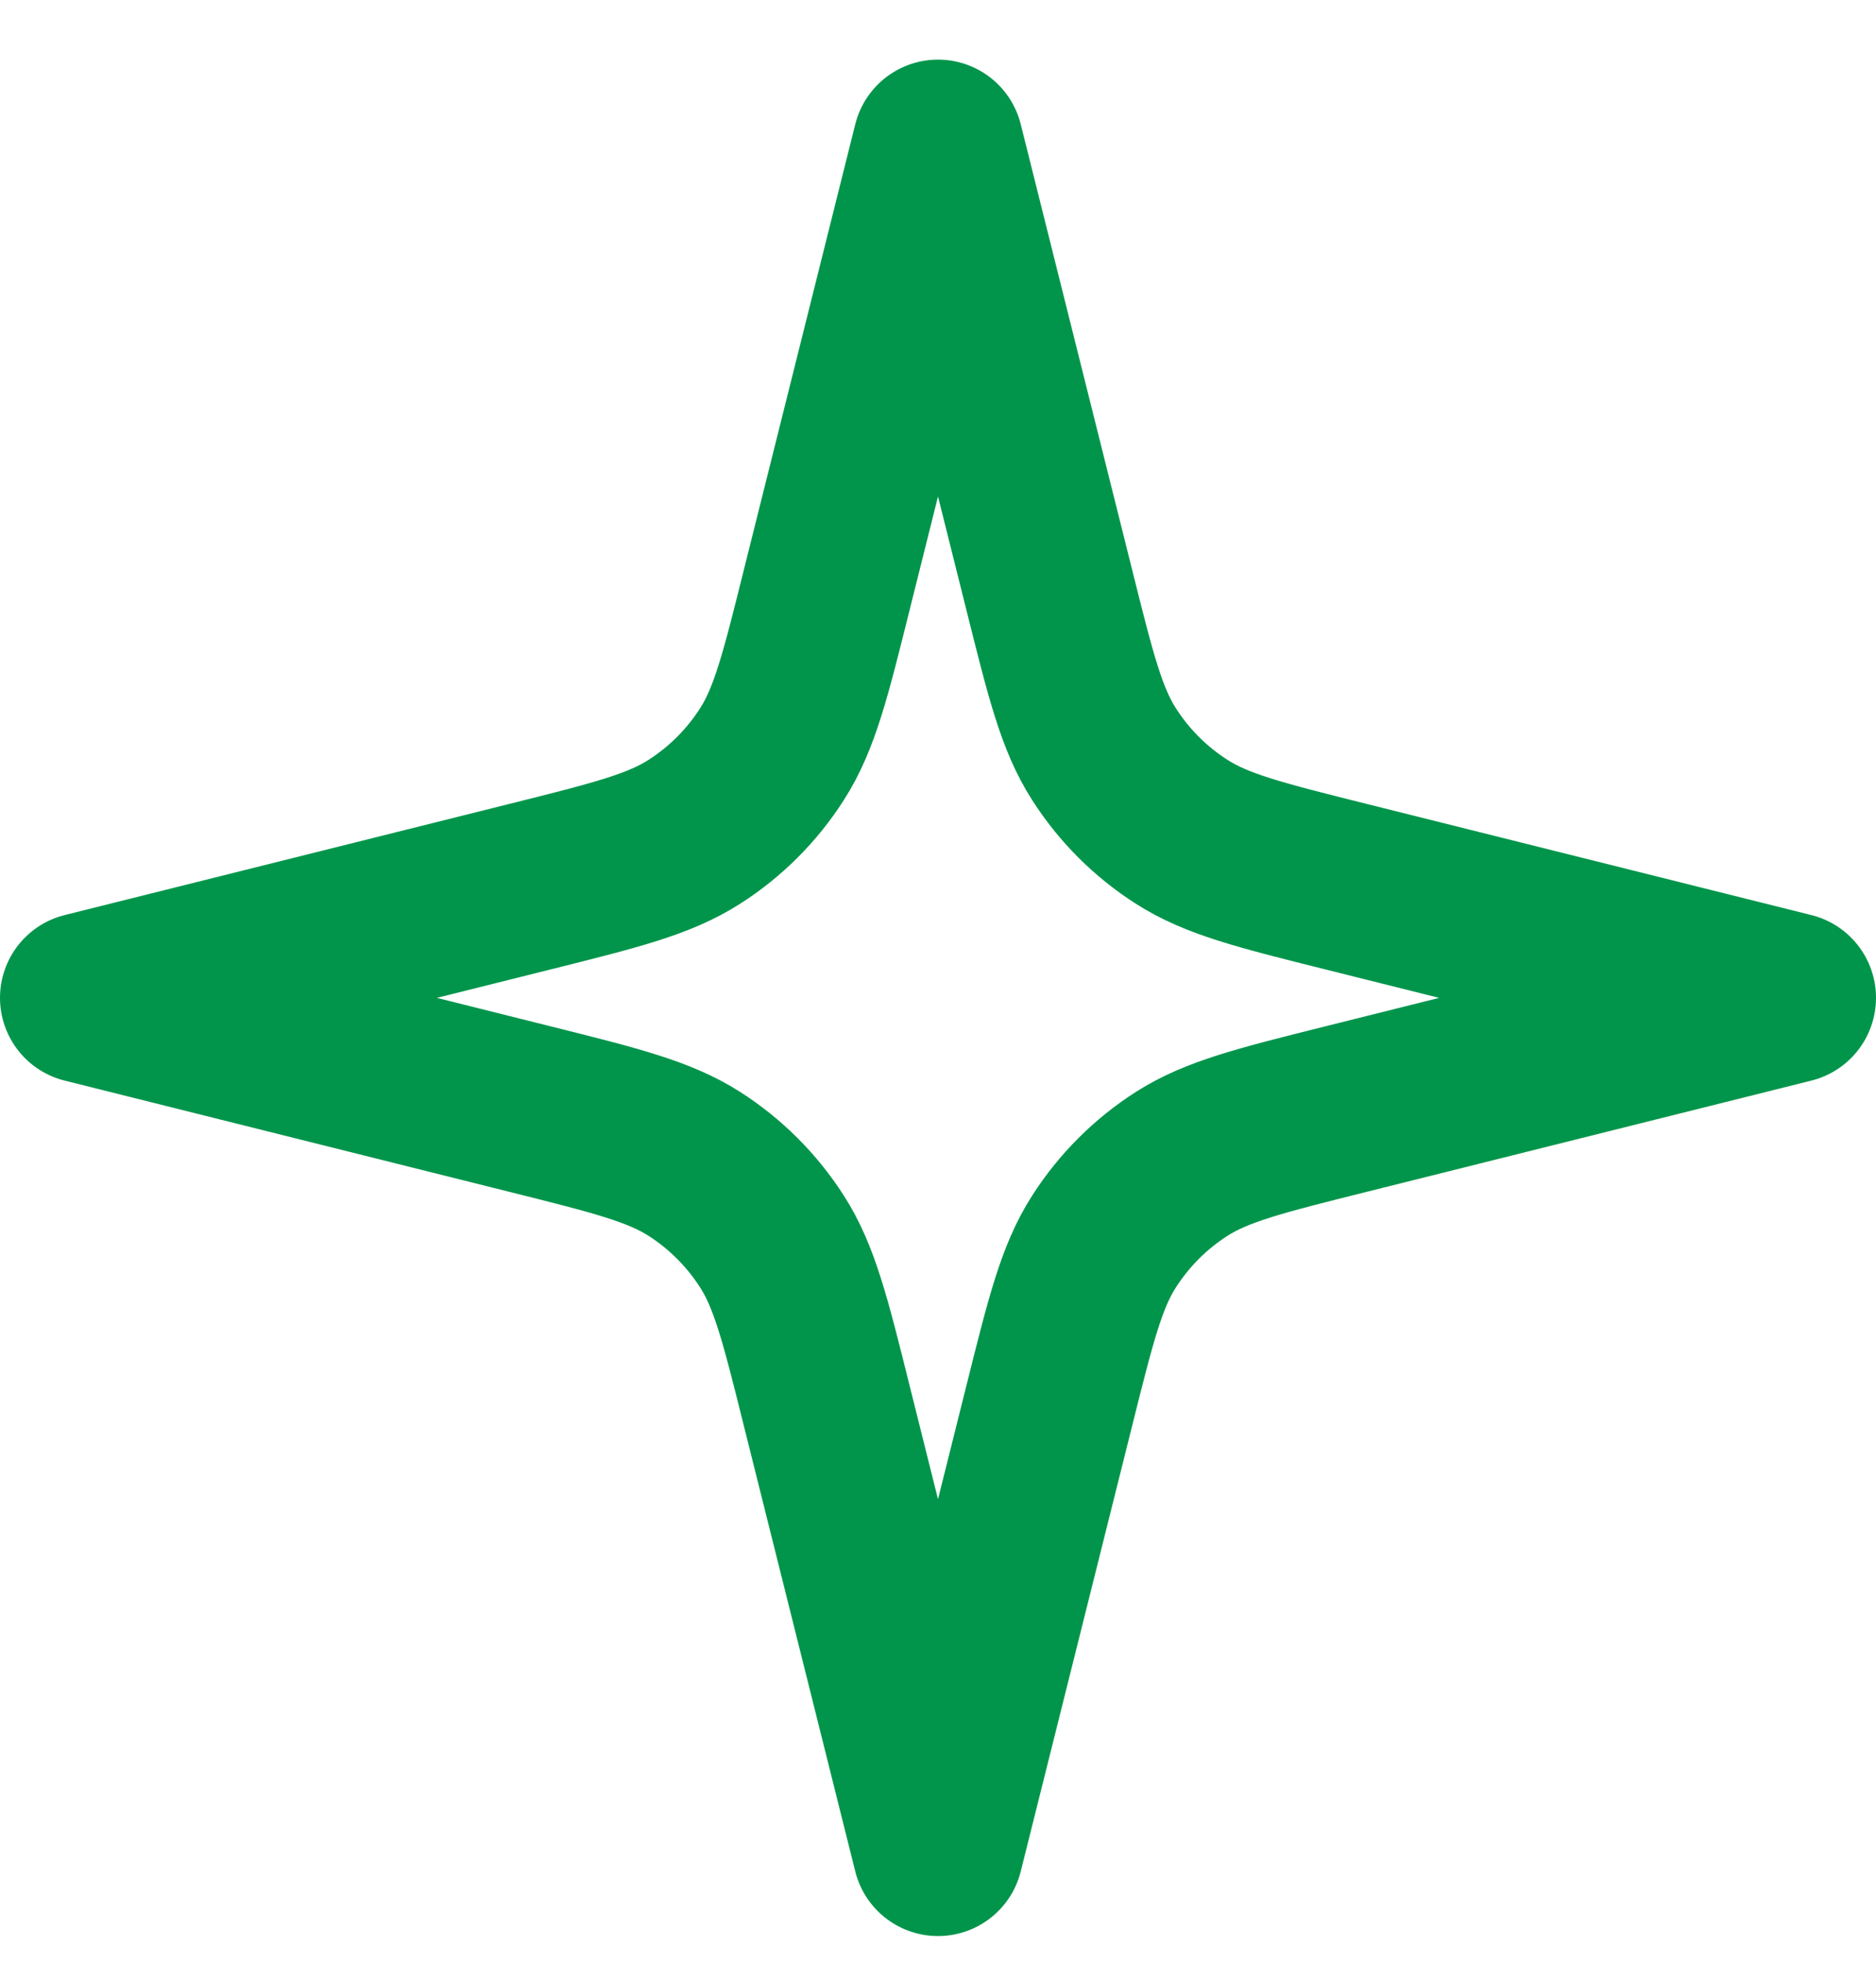 <svg width="22" height="23" viewBox="0 0 22 23" fill="none" xmlns="http://www.w3.org/2000/svg">
<path d="M11 1.699L9.698 6.905C9.445 7.921 9.318 8.429 9.053 8.842C8.819 9.208 8.509 9.518 8.143 9.752C7.73 10.017 7.222 10.144 6.206 10.398L1 11.699L6.206 13.001C7.222 13.255 7.73 13.382 8.143 13.646C8.509 13.88 8.819 14.191 9.053 14.556C9.318 14.969 9.445 15.477 9.698 16.493L11 21.699L12.302 16.493C12.556 15.477 12.682 14.969 12.947 14.556C13.181 14.191 13.491 13.88 13.857 13.646C14.27 13.382 14.778 13.255 15.794 13.001L21 11.699L15.794 10.398C14.778 10.144 14.27 10.017 13.857 9.752C13.491 9.518 13.181 9.208 12.947 8.842C12.682 8.429 12.556 7.921 12.302 6.905L11 1.699Z" stroke="#00954B" stroke-width="2" stroke-linecap="round" stroke-linejoin="round"/>
</svg>
